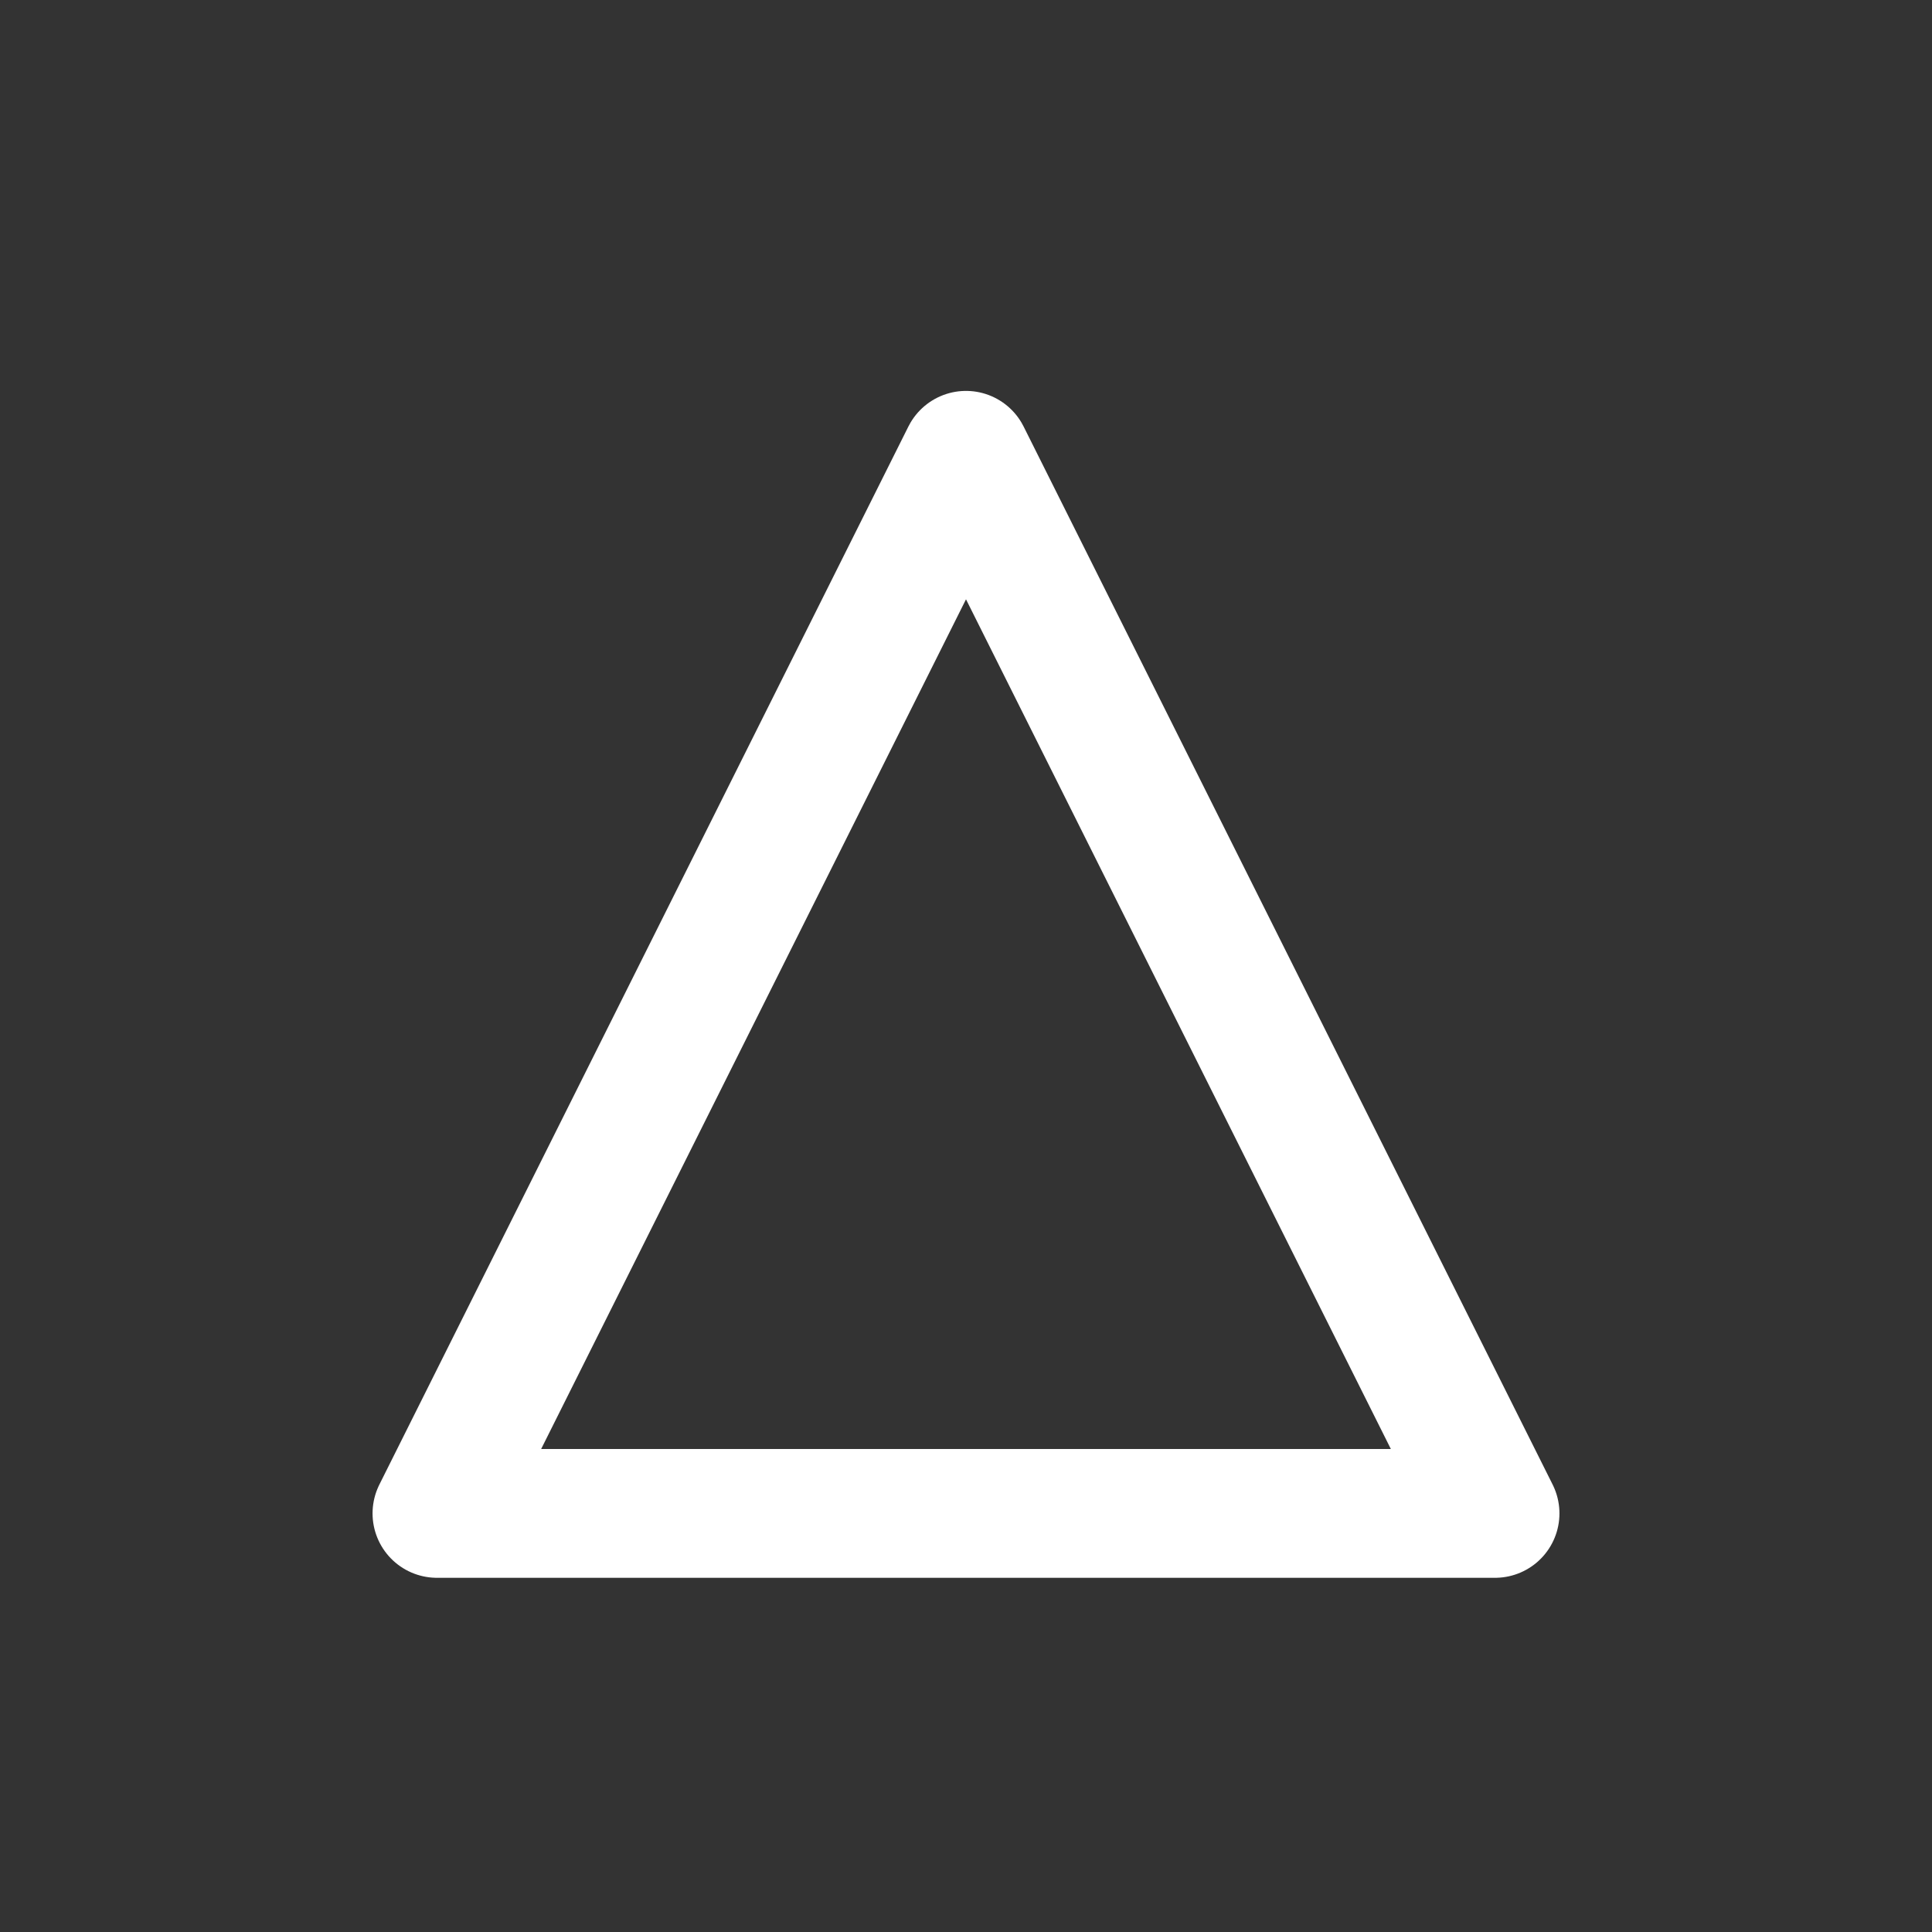 <svg width="30" height="30" viewBox="0 0 30 30" fill="none" xmlns="http://www.w3.org/2000/svg">
<rect x="0" y="0" width="30" height="30" fill="#333333" stroke="none"/>
<path d="M6.785 23.5L15 7.07L23.215 23.5H6.785Z" stroke="white" stroke-width="2" stroke-miterlimit="10" stroke-linecap="round" stroke-linejoin="round"/>
</svg>

